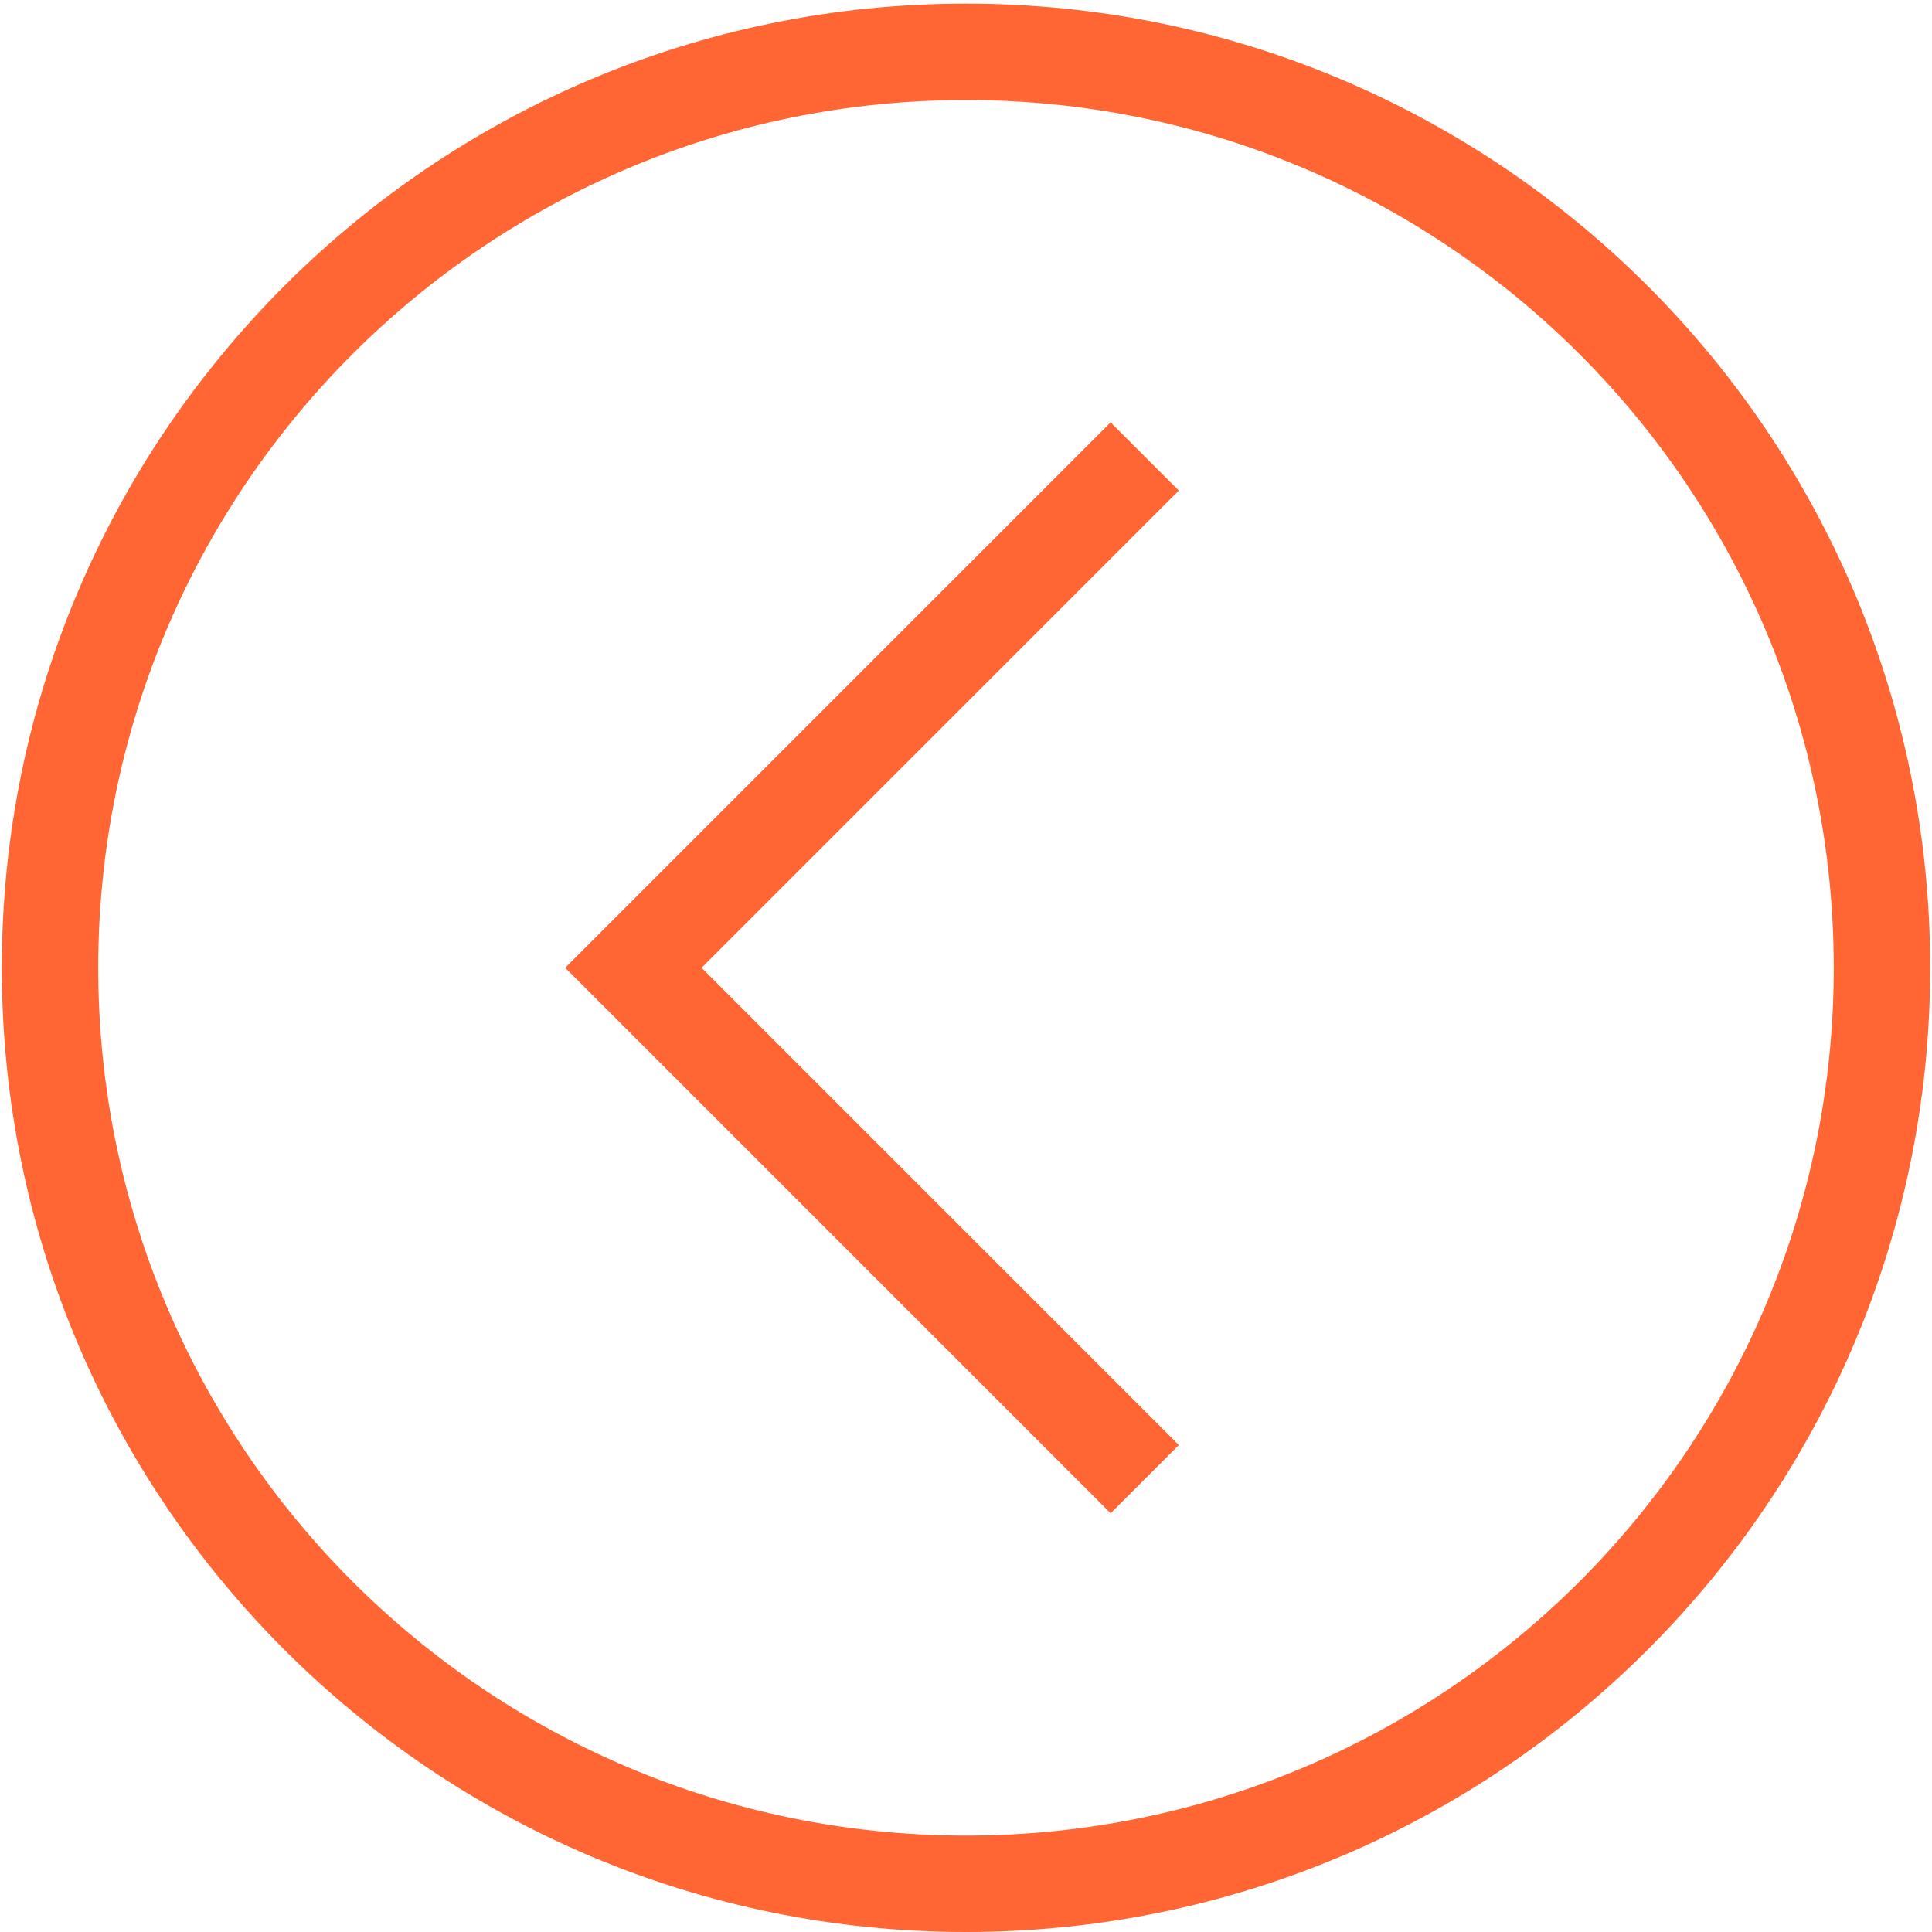 <?xml version="1.0" standalone="no"?><!DOCTYPE svg PUBLIC "-//W3C//DTD SVG 1.1//EN" "http://www.w3.org/Graphics/SVG/1.1/DTD/svg11.dtd"><svg t="1502099451061" class="icon" style="" viewBox="0 0 1024 1024" version="1.1" xmlns="http://www.w3.org/2000/svg" p-id="2301" xmlns:xlink="http://www.w3.org/1999/xlink" width="200" height="200"><defs><style type="text/css"></style></defs><path d="M512 1.919C229.76 1.919 0.959 230.719 0.959 512.959S229.76 1024 512 1024 1023.041 795.2 1023.041 512.959 794.24 1.919 512 1.919zM512 972.896C257.984 972.896 52.063 766.975 52.063 512.959S257.984 53.023 512 53.023 971.937 258.943 971.937 512.959 766.016 972.896 512 972.896z" p-id="2302" fill="#ff6633"></path><path d="M624.792 260.008 588.656 223.872 299.568 512.959 588.656 802.047 624.792 765.911 371.841 512.959Z" p-id="2303" fill="#ff6633"></path></svg>